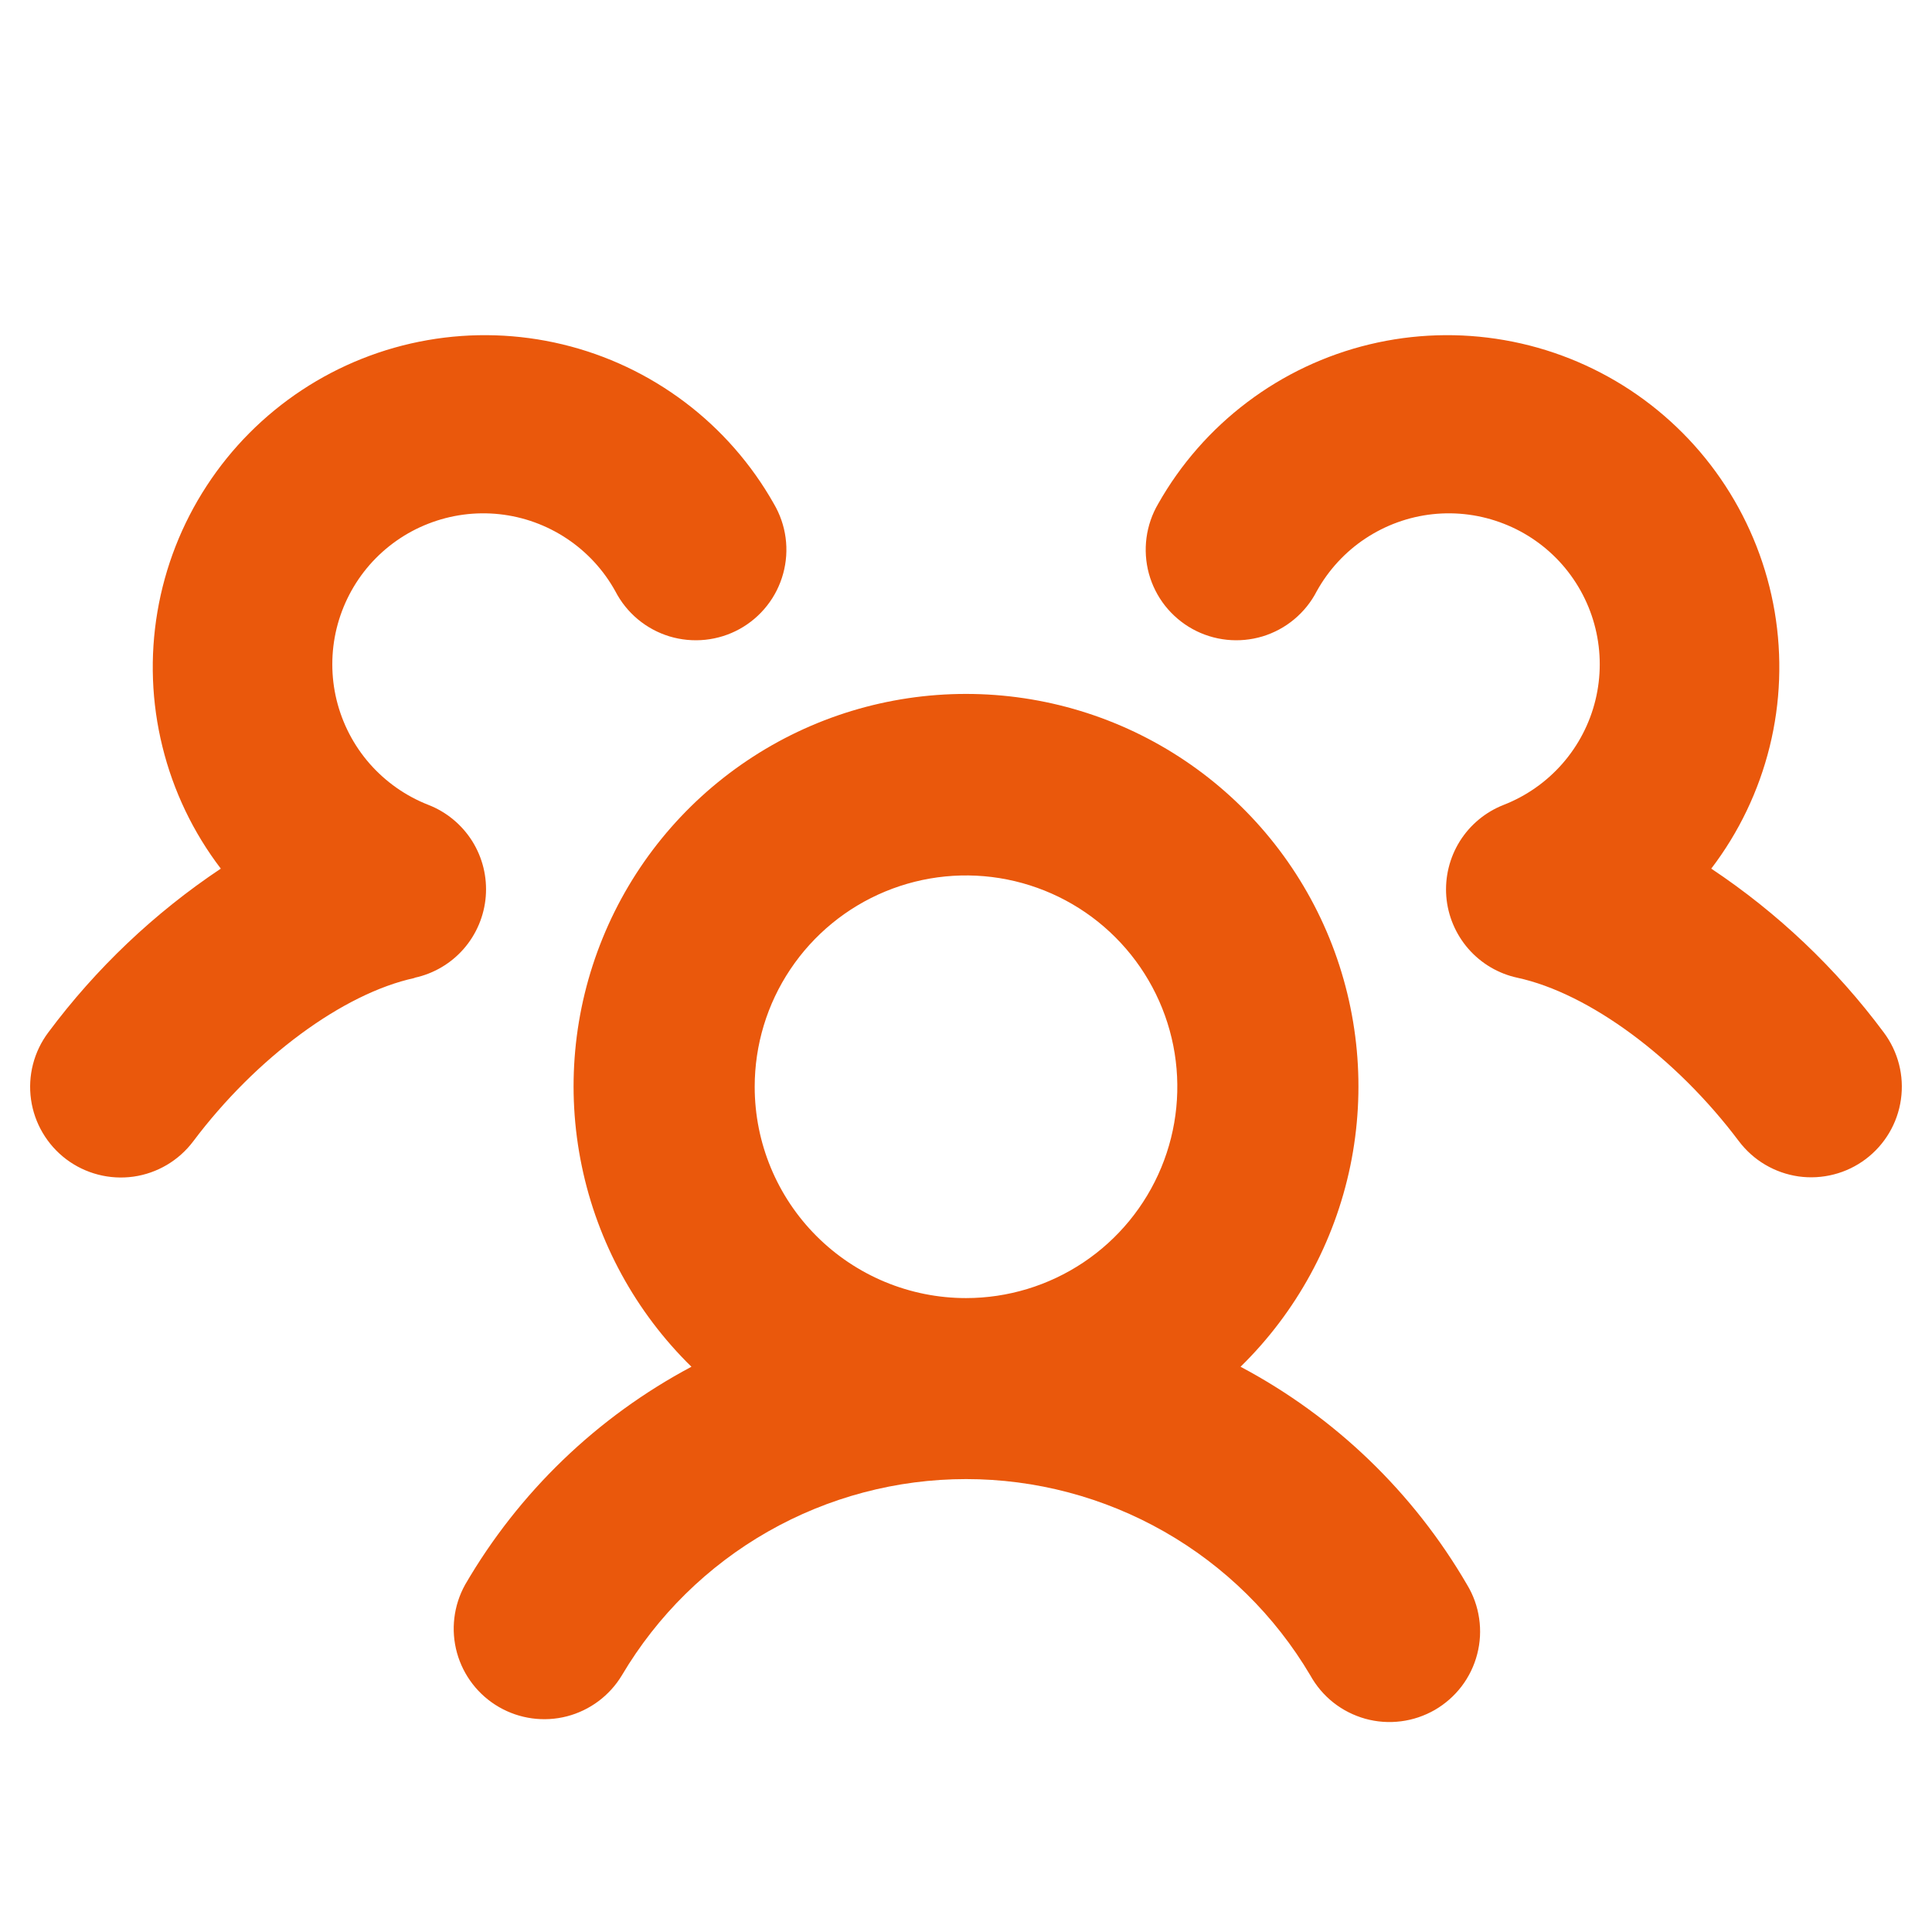 <svg width="35" height="35" viewBox="0 0 35 35" fill="none" xmlns="http://www.w3.org/2000/svg">
<path d="M22.474 24.76C23.483 23.772 24.175 22.505 24.462 21.122C24.748 19.739 24.616 18.302 24.083 16.994C23.549 15.686 22.638 14.567 21.465 13.779C20.293 12.991 18.913 12.571 17.5 12.571C16.088 12.571 14.707 12.991 13.535 13.779C12.362 14.567 11.451 15.686 10.918 16.994C10.384 18.302 10.252 19.739 10.539 21.122C10.825 22.505 11.517 23.772 12.526 24.76C10.818 25.668 9.397 27.036 8.425 28.71C8.217 29.086 8.164 29.529 8.279 29.943C8.394 30.357 8.667 30.71 9.04 30.925C9.412 31.14 9.854 31.2 10.27 31.093C10.687 30.985 11.044 30.718 11.266 30.35C11.907 29.267 12.819 28.369 13.912 27.746C15.006 27.123 16.243 26.795 17.502 26.795C18.76 26.795 19.997 27.123 21.09 27.746C22.184 28.369 23.096 29.267 23.737 30.35C23.843 30.541 23.985 30.709 24.156 30.844C24.327 30.979 24.524 31.078 24.734 31.137C24.944 31.195 25.163 31.211 25.38 31.183C25.596 31.156 25.804 31.085 25.993 30.977C26.182 30.867 26.347 30.722 26.479 30.549C26.611 30.375 26.707 30.177 26.761 29.966C26.816 29.755 26.828 29.535 26.796 29.319C26.765 29.104 26.691 28.896 26.578 28.71C25.605 27.036 24.184 25.668 22.474 24.76ZM13.672 19.688C13.672 18.93 13.896 18.19 14.317 17.561C14.738 16.931 15.336 16.441 16.035 16.151C16.735 15.861 17.504 15.785 18.247 15.933C18.989 16.081 19.672 16.445 20.207 16.981C20.742 17.516 21.107 18.198 21.255 18.941C21.402 19.683 21.327 20.453 21.037 21.152C20.747 21.852 20.256 22.45 19.627 22.87C18.997 23.291 18.257 23.516 17.5 23.516C16.485 23.516 15.511 23.112 14.793 22.394C14.075 21.677 13.672 20.703 13.672 19.688ZM33.798 20.999C33.626 21.128 33.43 21.223 33.221 21.276C33.012 21.33 32.795 21.342 32.581 21.312C32.368 21.281 32.163 21.209 31.977 21.099C31.792 20.99 31.63 20.844 31.5 20.672C30.361 19.156 28.786 17.994 27.49 17.713C27.145 17.639 26.834 17.455 26.602 17.19C26.37 16.924 26.229 16.591 26.201 16.24C26.174 15.888 26.26 15.537 26.447 15.238C26.634 14.94 26.913 14.709 27.241 14.581C27.65 14.421 28.015 14.165 28.304 13.835C28.593 13.505 28.799 13.11 28.903 12.683C29.007 12.257 29.007 11.811 28.903 11.385C28.799 10.958 28.593 10.563 28.304 10.232C28.015 9.902 27.65 9.646 27.241 9.487C26.832 9.327 26.391 9.268 25.954 9.315C25.518 9.362 25.099 9.514 24.733 9.757C24.367 10 24.066 10.328 23.853 10.712C23.753 10.907 23.614 11.079 23.445 11.22C23.277 11.36 23.082 11.465 22.872 11.529C22.662 11.592 22.442 11.613 22.224 11.59C22.006 11.567 21.795 11.501 21.603 11.395C21.411 11.289 21.242 11.145 21.106 10.973C20.971 10.801 20.871 10.603 20.813 10.391C20.756 10.18 20.741 9.959 20.77 9.742C20.799 9.524 20.871 9.315 20.982 9.126C21.388 8.408 21.938 7.781 22.596 7.285C23.254 6.788 24.008 6.432 24.809 6.239C25.611 6.046 26.444 6.02 27.256 6.162C28.069 6.304 28.843 6.612 29.532 7.066C30.22 7.52 30.808 8.111 31.258 8.802C31.708 9.493 32.012 10.269 32.15 11.082C32.287 11.895 32.257 12.728 32.059 13.528C31.861 14.329 31.501 15.081 31.001 15.736C32.205 16.538 33.262 17.541 34.125 18.702C34.386 19.05 34.499 19.487 34.437 19.918C34.376 20.349 34.146 20.737 33.798 20.999ZM7.51 17.717C6.214 17.998 4.639 19.16 3.5 20.677C3.238 21.025 2.849 21.255 2.417 21.316C1.986 21.376 1.548 21.263 1.2 21.001C0.853 20.739 0.623 20.35 0.562 19.919C0.501 19.487 0.614 19.05 0.876 18.702C1.74 17.542 2.797 16.539 4 15.736C3.5 15.081 3.14 14.329 2.943 13.528C2.745 12.728 2.714 11.895 2.852 11.082C2.99 10.269 3.293 9.493 3.744 8.802C4.194 8.111 4.782 7.52 5.47 7.066C6.158 6.612 6.933 6.304 7.745 6.162C8.557 6.02 9.39 6.046 10.192 6.239C10.994 6.432 11.747 6.788 12.406 7.285C13.064 7.781 13.613 8.408 14.019 9.126C14.13 9.315 14.203 9.524 14.232 9.742C14.261 9.959 14.246 10.18 14.188 10.391C14.13 10.603 14.031 10.801 13.895 10.973C13.76 11.145 13.591 11.289 13.399 11.395C13.207 11.501 12.996 11.567 12.778 11.59C12.56 11.613 12.339 11.592 12.129 11.529C11.919 11.465 11.725 11.36 11.556 11.22C11.387 11.079 11.249 10.907 11.148 10.712C10.936 10.328 10.634 10 10.268 9.757C9.903 9.514 9.484 9.362 9.047 9.315C8.611 9.268 8.169 9.327 7.76 9.487C7.351 9.646 6.987 9.902 6.697 10.232C6.408 10.563 6.203 10.958 6.098 11.385C5.994 11.811 5.994 12.257 6.098 12.683C6.203 13.11 6.408 13.505 6.697 13.835C6.987 14.165 7.351 14.421 7.76 14.581C8.089 14.709 8.367 14.94 8.555 15.238C8.742 15.537 8.828 15.888 8.8 16.24C8.772 16.591 8.632 16.924 8.4 17.19C8.168 17.455 7.856 17.639 7.511 17.713L7.51 17.717Z" fill="#EA580C"/>
</svg>
